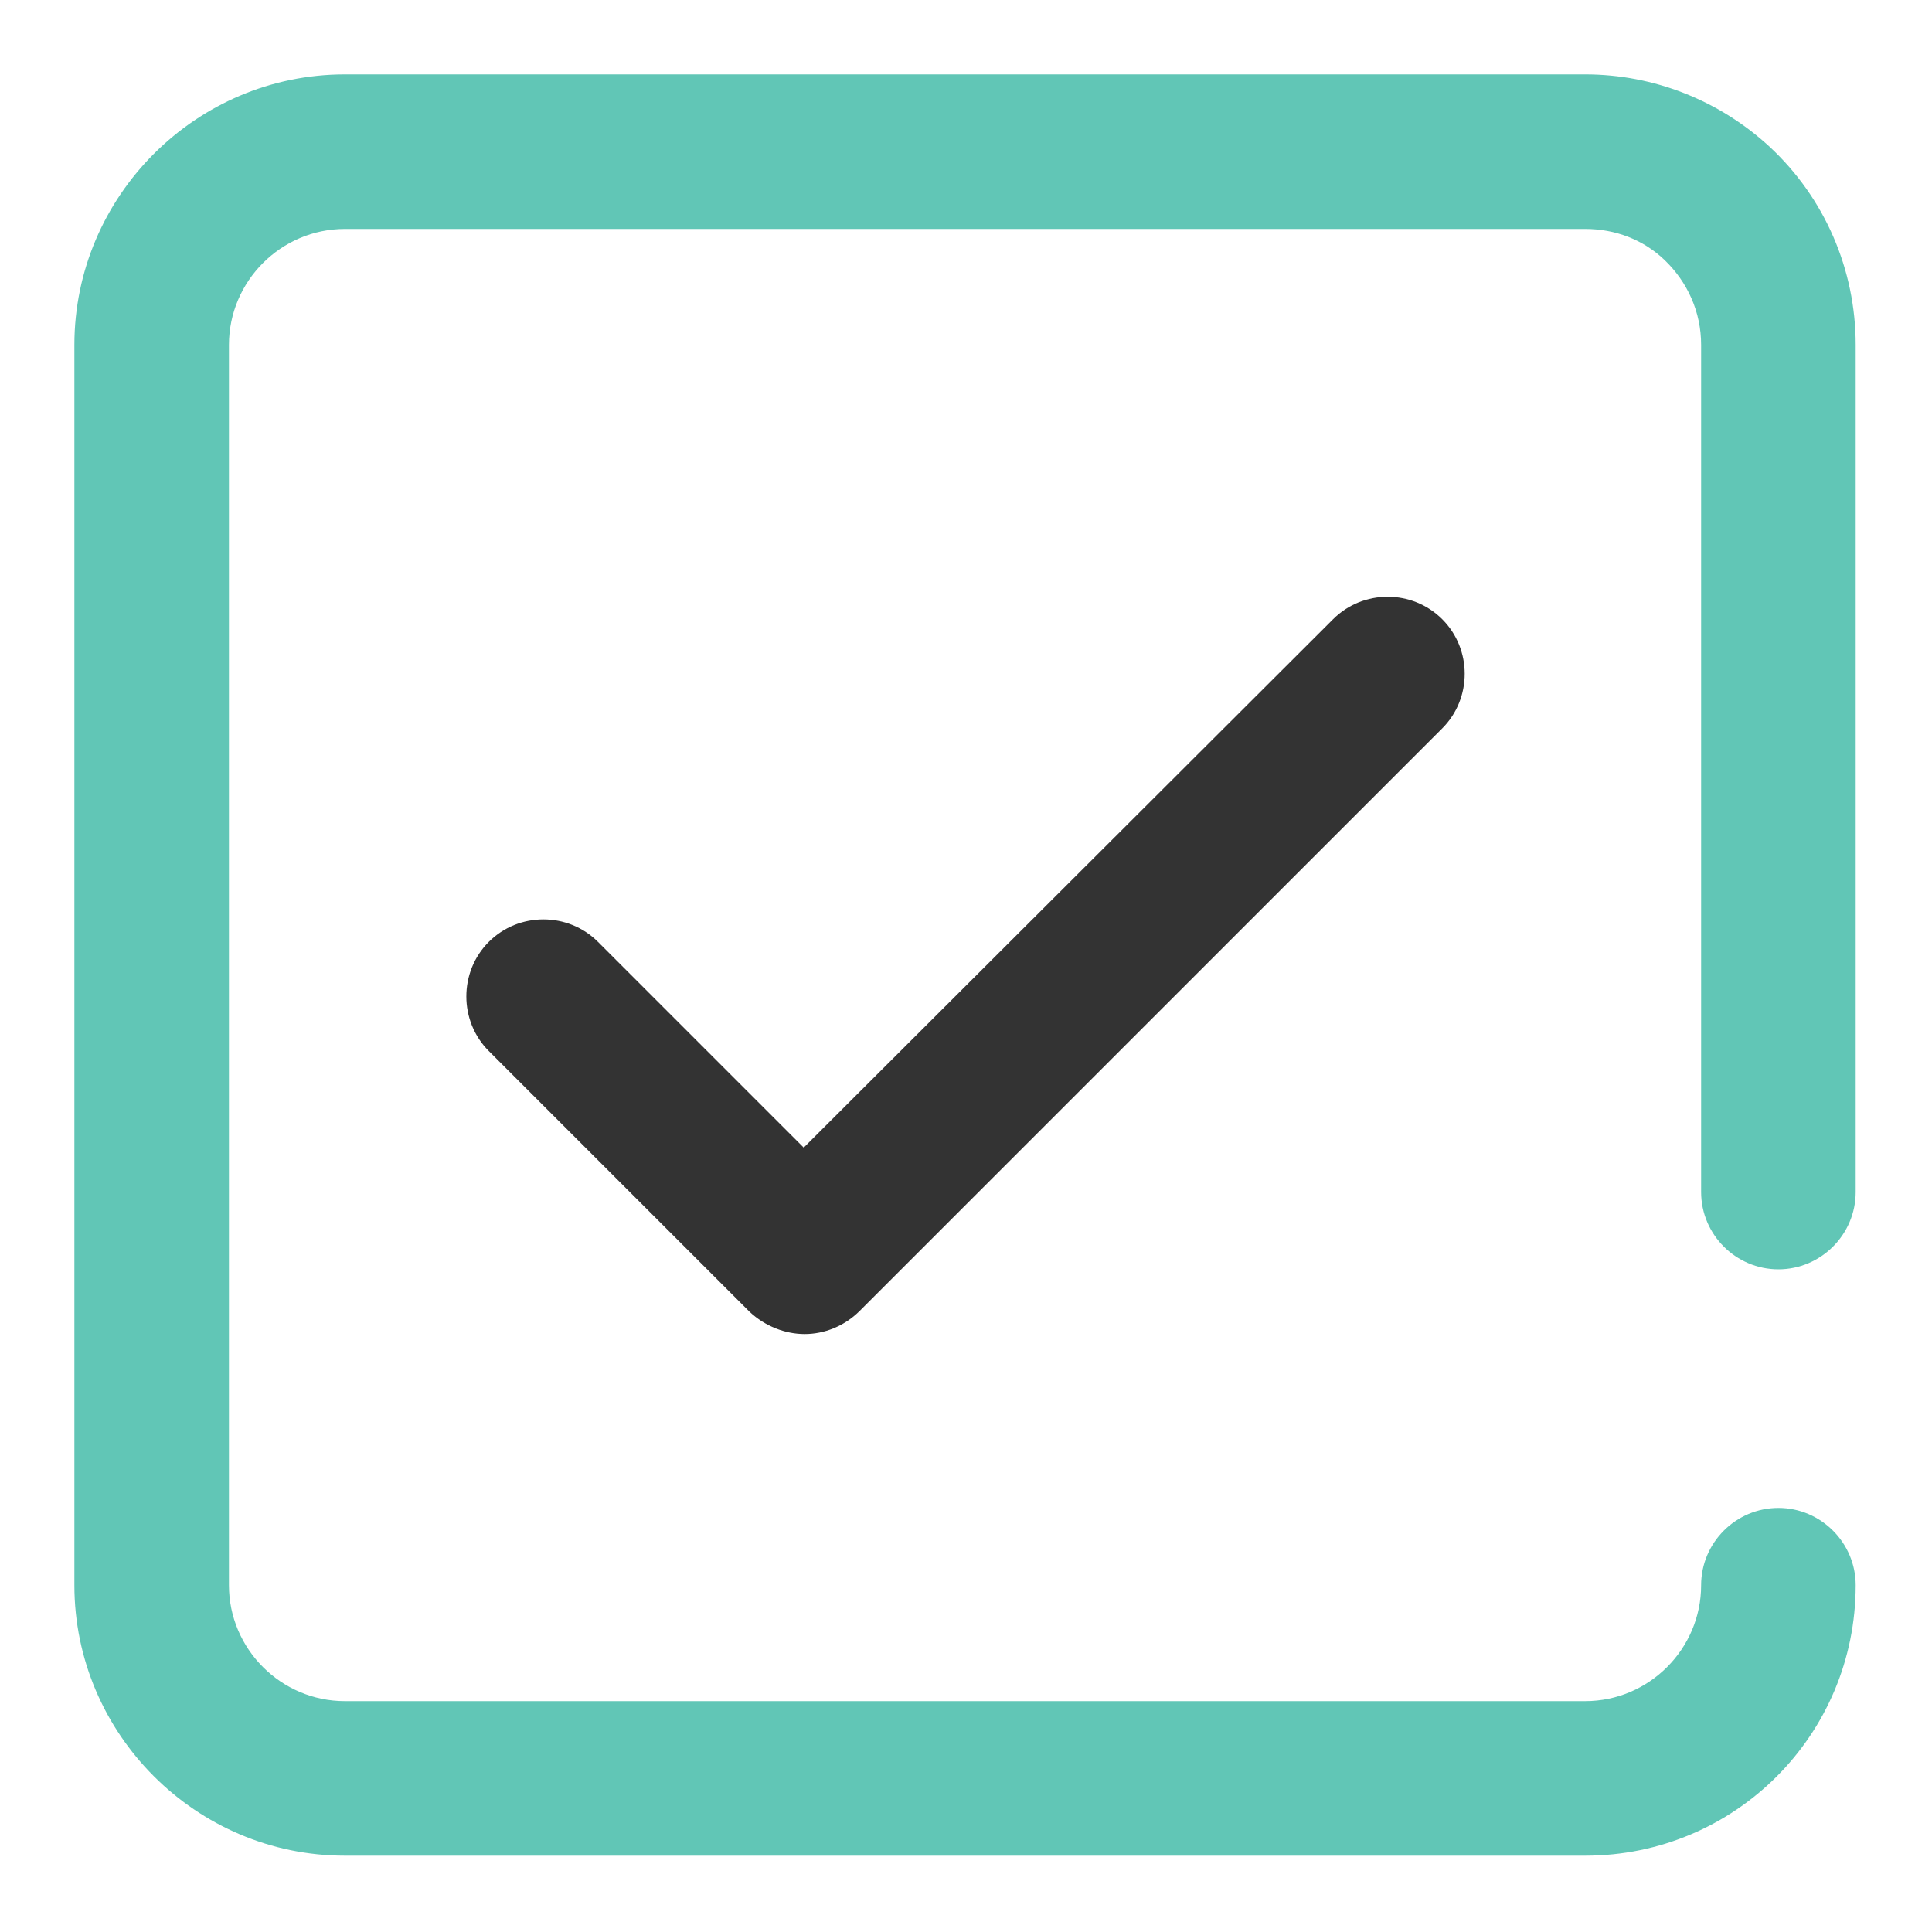 <?xml version="1.0" standalone="no"?><!DOCTYPE svg PUBLIC "-//W3C//DTD SVG 1.1//EN" "http://www.w3.org/Graphics/SVG/1.1/DTD/svg11.dtd"><svg t="1559790773399" class="icon" style="" viewBox="0 0 1024 1024" version="1.1" xmlns="http://www.w3.org/2000/svg" p-id="8430" data-spm-anchor-id="a313x.7781069.0.i29" xmlns:xlink="http://www.w3.org/1999/xlink" width="165" height="165"><defs><style type="text/css"></style></defs><path d="M426.496 707.072c-10.24 0-20.992-4.096-29.184-11.776l-138.24-138.24c-15.872-15.872-15.872-41.984 0-57.856 15.872-15.872 41.984-15.872 57.856 0l109.056 109.056L706.56 328.192c15.872-15.872 41.984-15.872 57.856 0 15.872 15.872 15.872 41.984 0 57.856L455.68 694.784c-8.192 8.192-18.944 12.288-29.184 12.288z" fill="#333333" p-id="8431"></path><path d="M840.192 983.552H182.784c-78.848 0-143.36-64.512-143.36-143.36V182.784c0-78.848 64.512-143.36 143.36-143.36h657.408c36.352 0 71.168 13.824 97.792 38.4 29.184 27.136 45.568 65.024 45.568 104.96v449.024c0 22.528-18.432 40.96-40.96 40.96s-40.96-18.432-40.96-40.96V182.784c0-17.408-7.168-33.28-19.456-45.056-11.264-10.752-26.112-16.384-41.984-16.384H182.784c-33.792 0-61.44 27.648-61.44 61.44v657.408c0 33.792 27.648 61.44 61.44 61.44h657.408c33.792 0 61.44-27.648 61.44-61.44 0-22.528 18.432-40.96 40.96-40.96s40.96 18.432 40.96 40.96c0 79.36-64 143.36-143.36 143.36z" fill="#61C6B6" p-id="8432" data-spm-anchor-id="a313x.7781069.0.i30" class="selected"></path></svg>